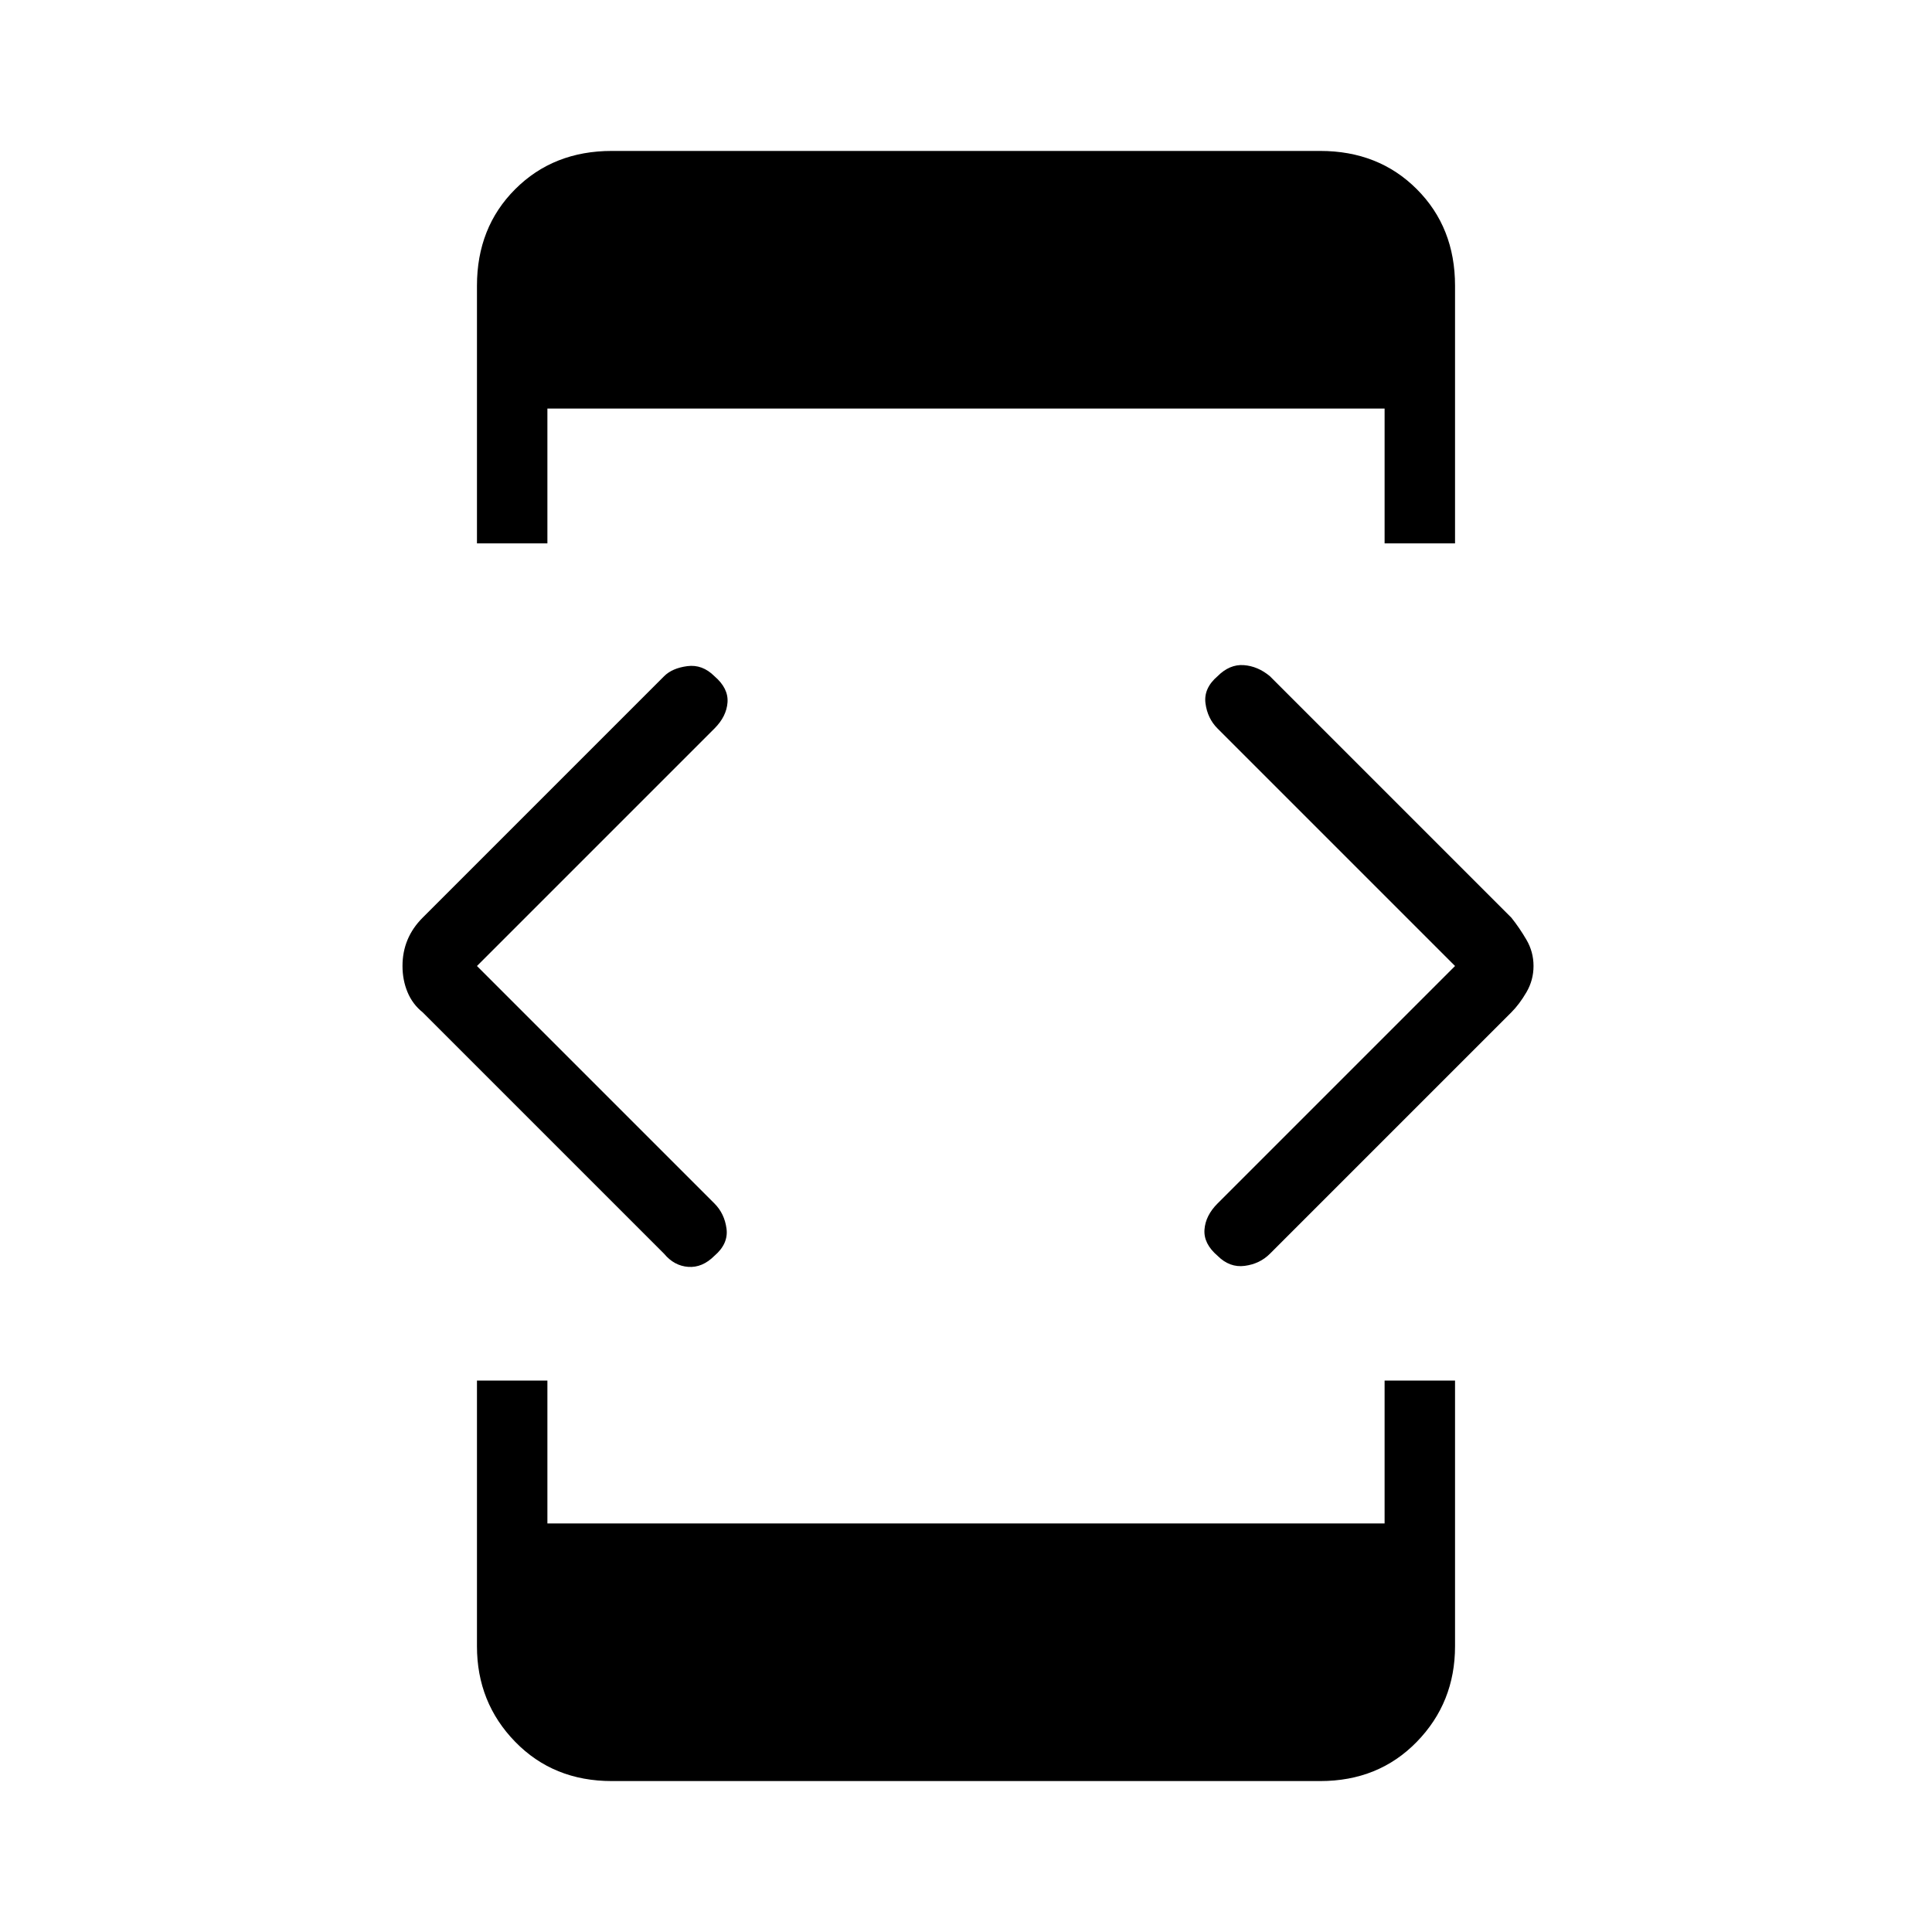 <svg xmlns="http://www.w3.org/2000/svg" height="48" width="48"><path d="M11.85 13.5V7.1q0-1.45.95-2.4t2.4-.95h17.6q1.45 0 2.4.95t.95 2.4v6.4H34.4v-3.35H13.6v3.35Zm3.35 30.75q-1.45 0-2.4-.975t-.95-2.375v-6.6h1.75v3.55h20.8V34.3h1.75v6.6q0 1.4-.95 2.375-.95.975-2.4.975ZM30.25 31.2q-.35-.3-.325-.65.025-.35.325-.65l5.9-5.9-5.9-5.9q-.25-.25-.3-.625-.05-.375.3-.675.3-.3.65-.275.35.025.65.275l6 6q.2.25.375.55.175.3.175.65 0 .35-.175.65-.175.3-.375.5l-6 6q-.25.25-.625.3-.375.05-.675-.25Zm-13.75-.05-6-6q-.25-.2-.375-.5T10 24q0-.35.125-.65.125-.3.375-.55l6-6q.2-.2.575-.25.375-.05.675.25.35.3.325.65-.025.35-.325.65l-5.9 5.9 5.9 5.9q.25.25.3.625.05.375-.3.675-.3.3-.65.275-.35-.025-.6-.325Z"/></svg>